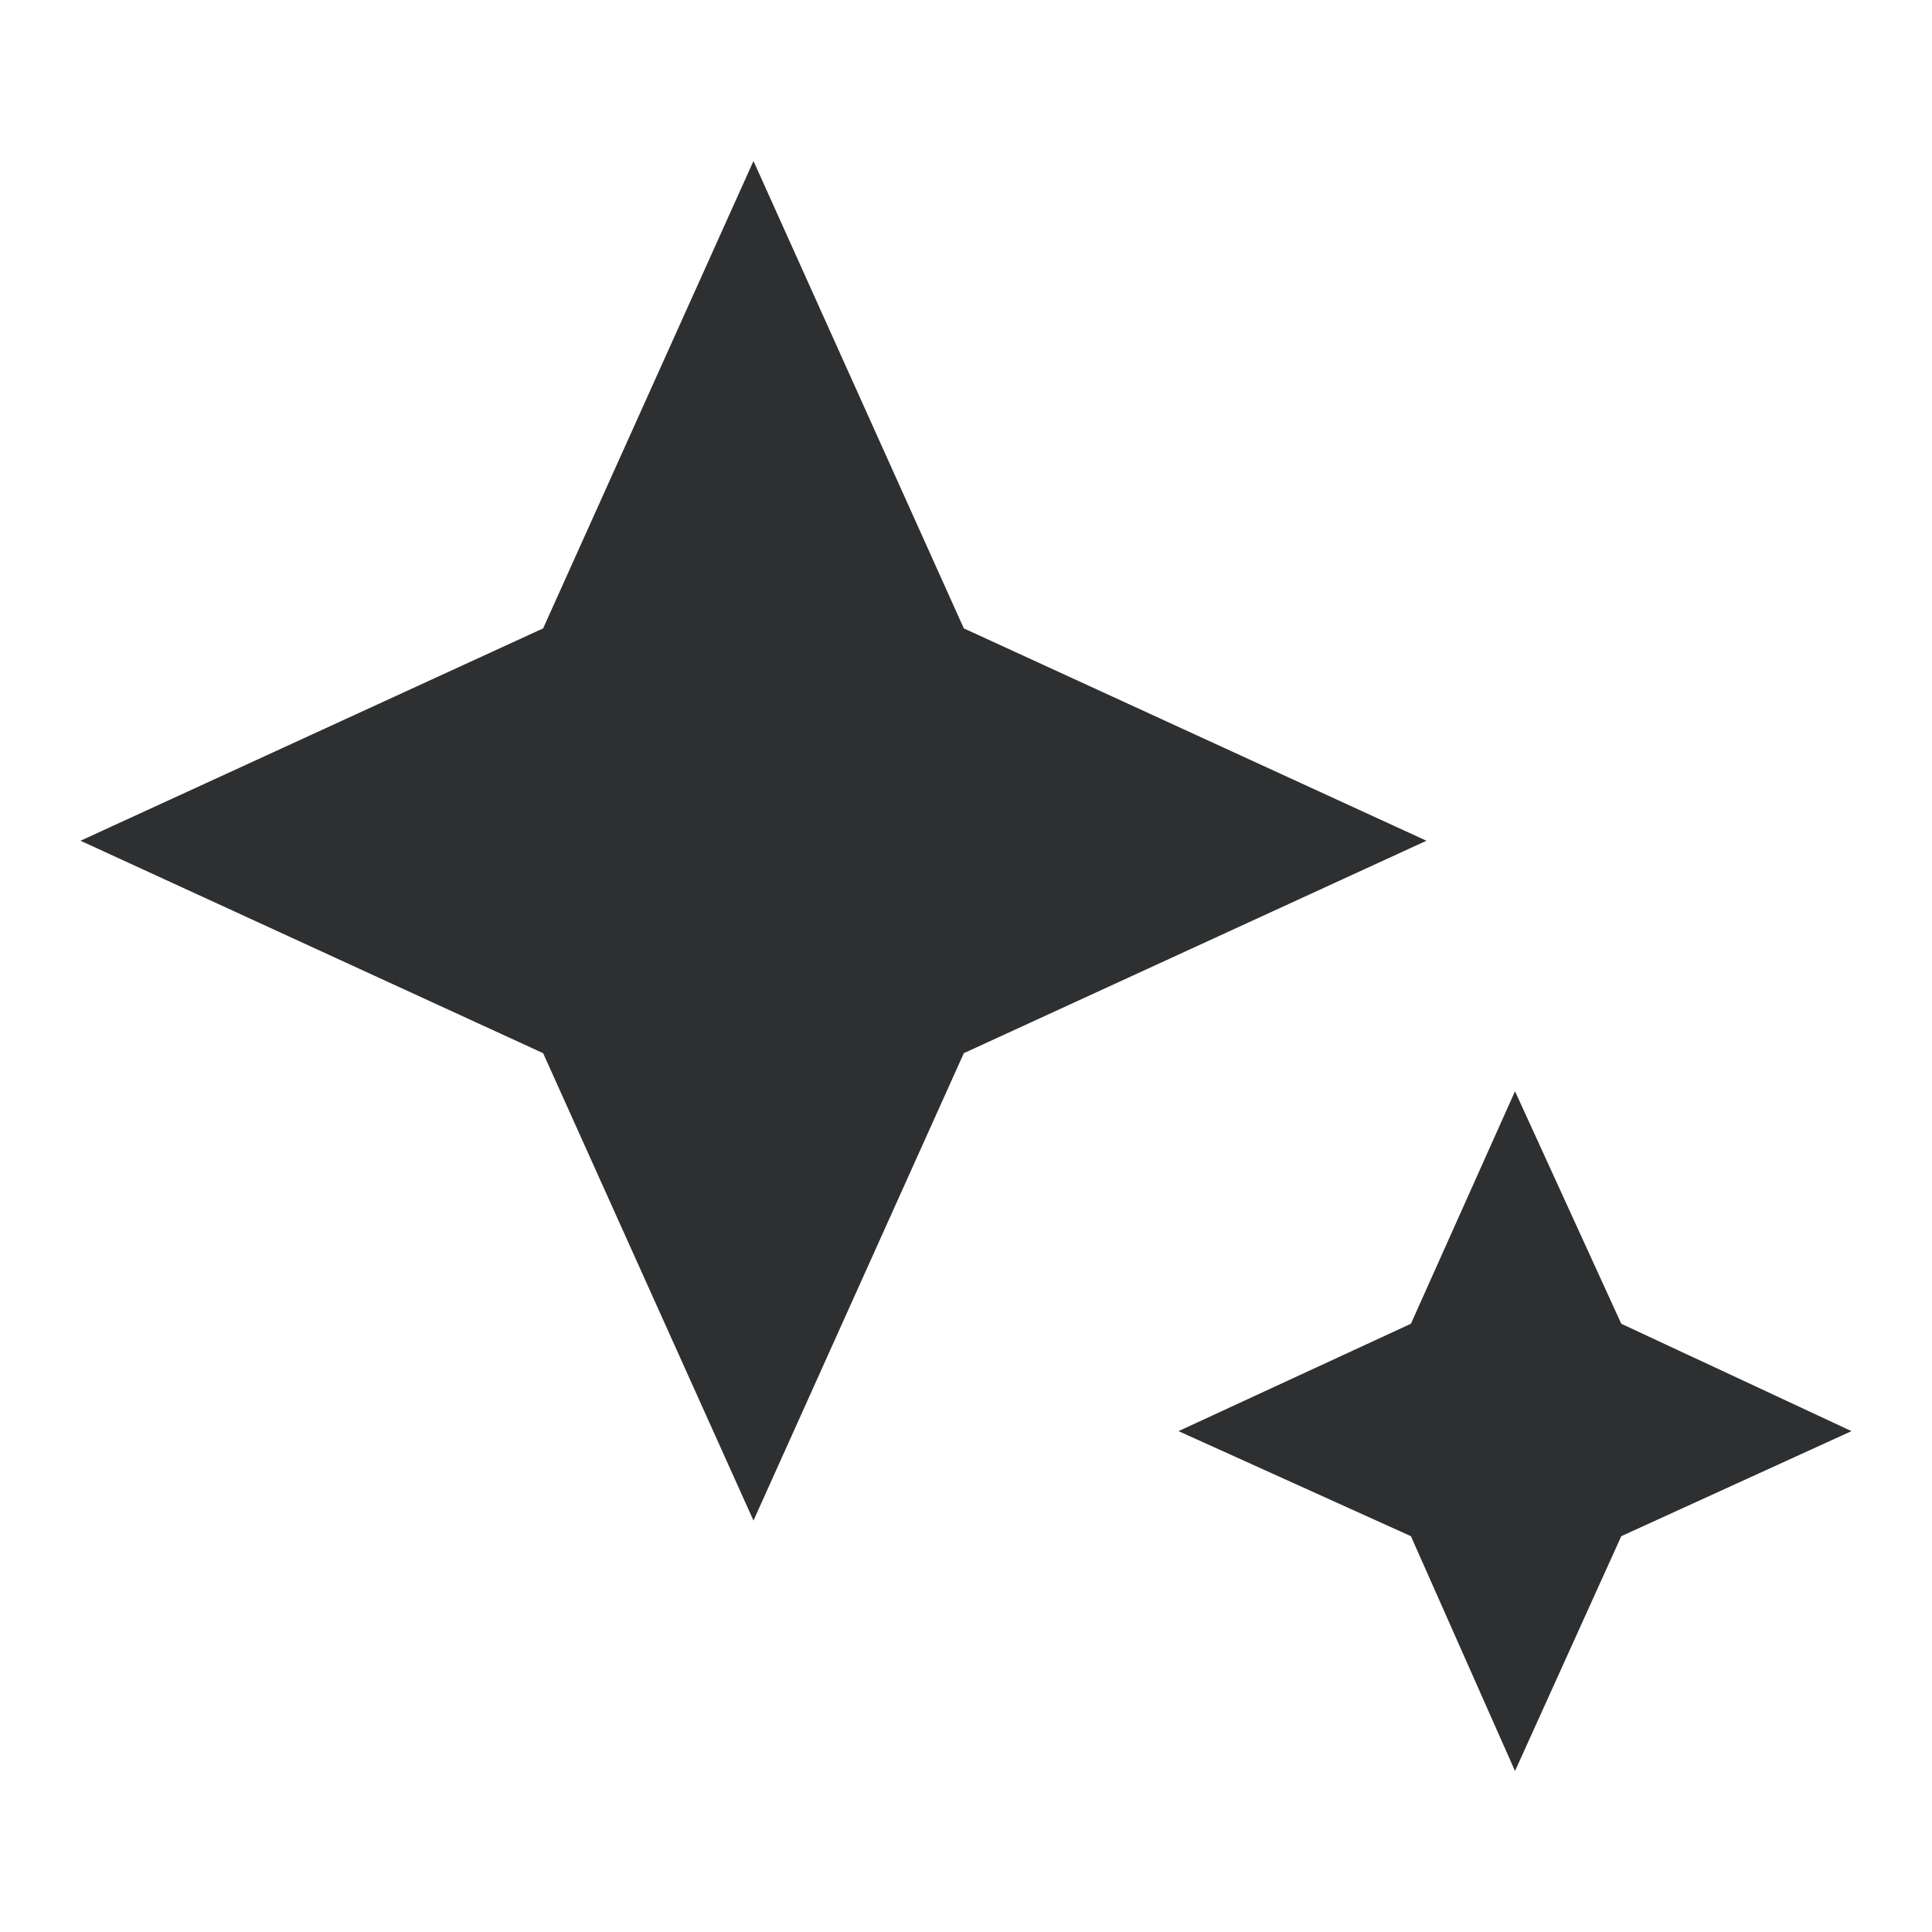 <svg width="24" height="24" viewBox="0 0 24 24" fill="none" xmlns="http://www.w3.org/2000/svg">
<mask id="mask0_28_681" style="mask-type:alpha" maskUnits="userSpaceOnUse" x="0" y="0" width="24" height="24">
<rect width="24" height="24" fill="#D9D9D9"/>
</mask>
<g mask="url(#mask0_28_681)">
<path d="M9.36 18.889L6.747 13.083L1 10.444L6.747 7.806L9.36 2L11.973 7.806L17.72 10.444L11.973 13.083L9.36 18.889ZM18.82 22L17.527 19.083L14.64 17.778L17.527 16.444L18.82 13.556L20.14 16.444L23 17.778L20.14 19.083L18.82 22Z" fill="#2D2F31"/>
</g>
</svg>
